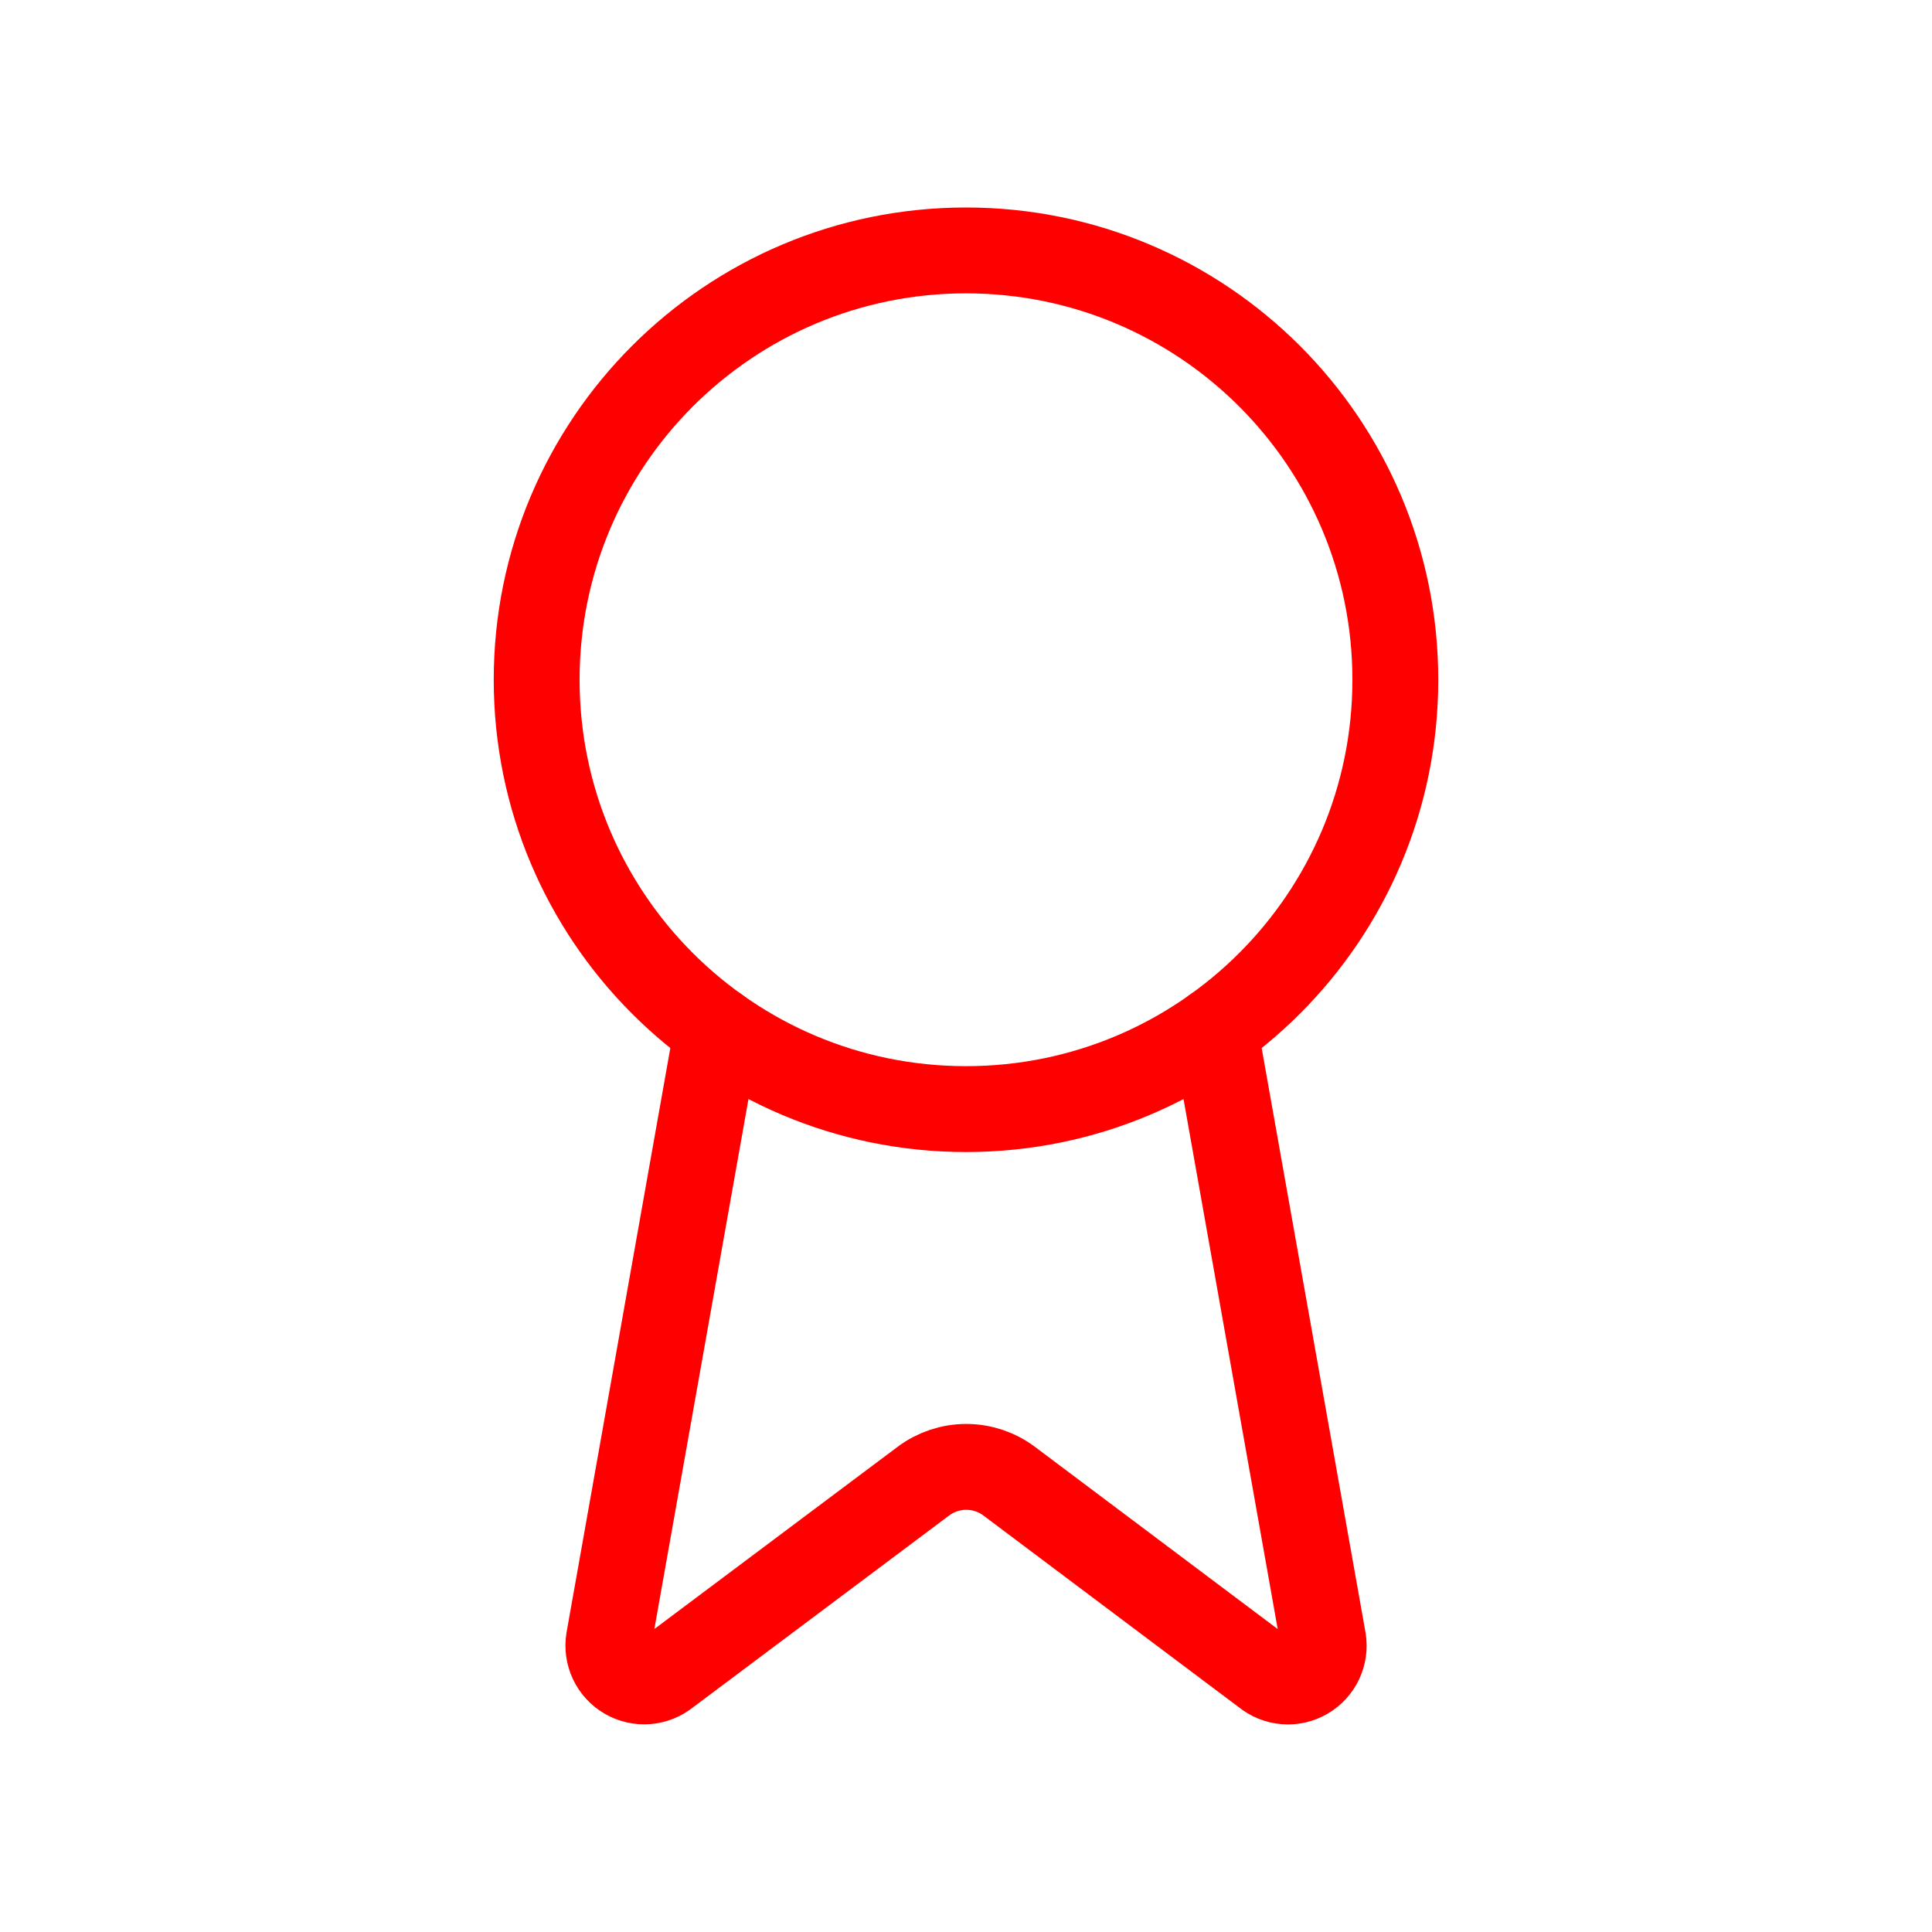 <svg width="90" height="90" viewBox="0 0 90 90" fill="none" xmlns="http://www.w3.org/2000/svg">
<circle cx="45" cy="45" r="45" fill="none"/>
<path d="M56.59 47.966L61.64 76.386C61.697 76.721 61.65 77.065 61.505 77.372C61.361 77.679 61.127 77.935 60.833 78.106C60.539 78.276 60.201 78.353 59.863 78.325C59.524 78.298 59.203 78.168 58.94 77.953L47.007 68.996C46.431 68.566 45.731 68.333 45.012 68.333C44.293 68.333 43.593 68.566 43.017 68.996L31.063 77.95C30.801 78.164 30.48 78.294 30.142 78.321C29.804 78.349 29.466 78.272 29.172 78.103C28.879 77.933 28.644 77.677 28.5 77.371C28.355 77.064 28.308 76.721 28.363 76.386L33.41 47.966" stroke="red" stroke-width="4" stroke-linecap="round" stroke-linejoin="round"/>
<path d="M45 51.666C56.046 51.666 65 42.712 65 31.666C65 20.621 56.046 11.666 45 11.666C33.954 11.666 25 20.621 25 31.666C25 42.712 33.954 51.666 45 51.666Z" stroke="red" stroke-width="4" stroke-linecap="round" stroke-linejoin="round"/>
</svg>
